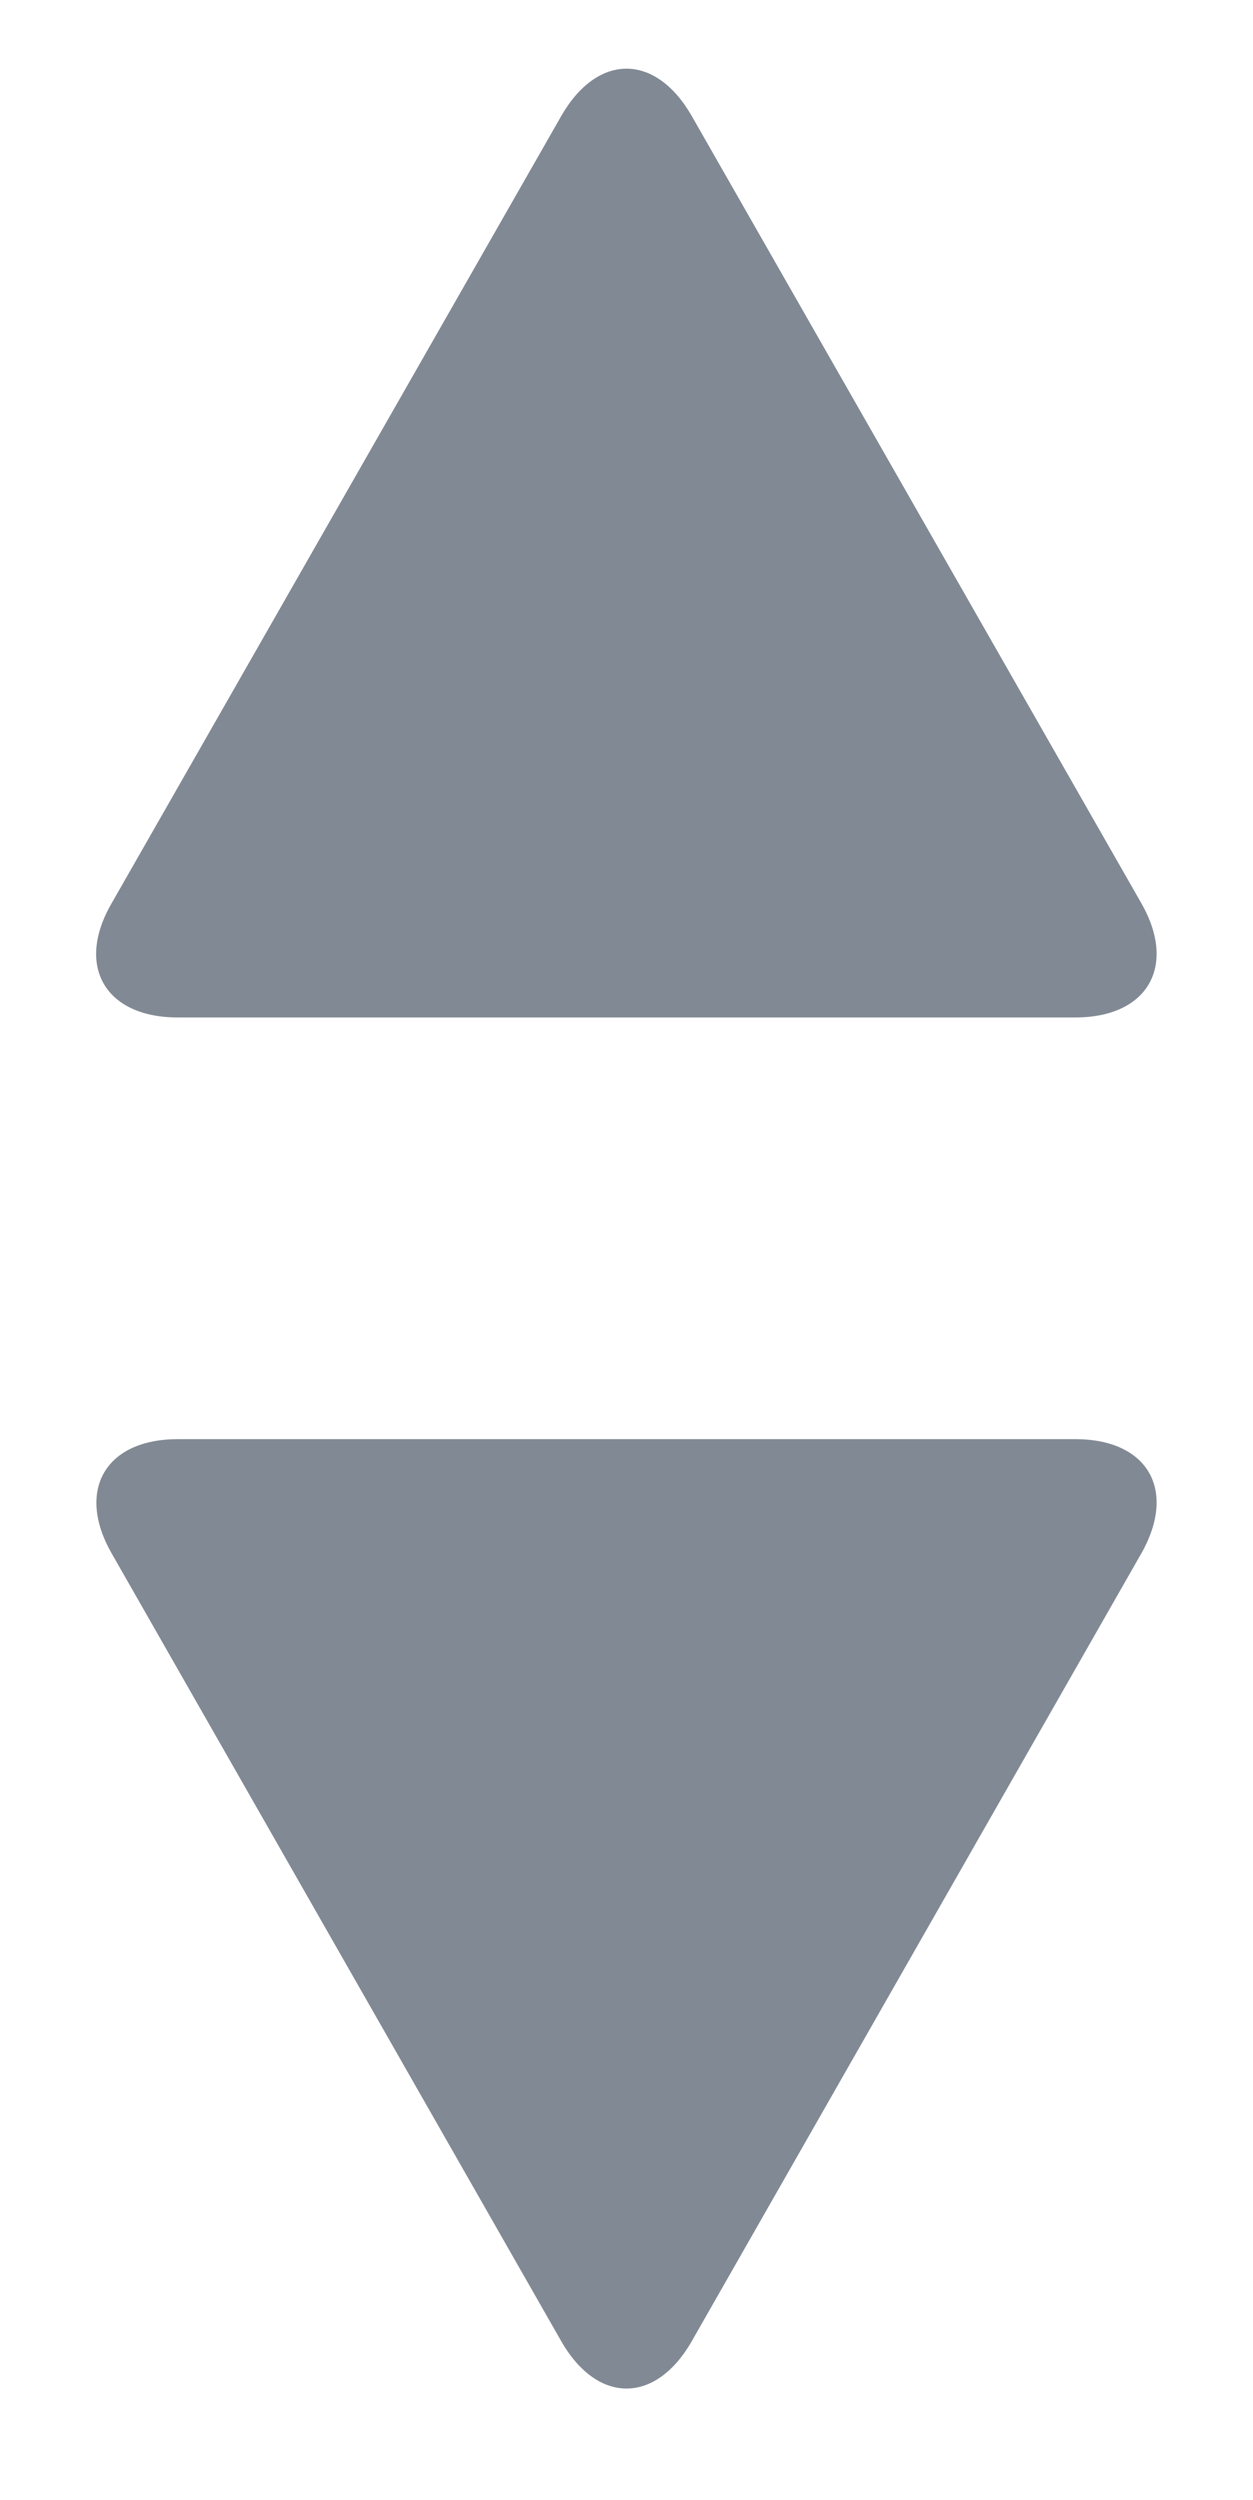 <?xml version="1.0" encoding="utf-8"?>
<!-- Generator: Adobe Illustrator 19.0.0, SVG Export Plug-In . SVG Version: 6.00 Build 0)  -->
<svg version="1.1" id="Capa_1" xmlns="http://www.w3.org/2000/svg" xmlns:xlink="http://www.w3.org/1999/xlink" x="0px" y="0px"
	 viewBox="54 -157 208 415" style="enable-background:new 54 -157 208 415;" xml:space="preserve">
<style type="text/css">
	.st0{fill:#818994;}
</style>
<g>
	<path class="st0" d="M232.5,81.9h-149c-12,0-16.9,8.5-11,18.9l74.7,130.9c6,10.4,15.6,10.4,21.6,0l74.7-130.9
		C249.4,90.3,244.5,81.9,232.5,81.9z"/>
	<path class="st0" d="M168.8-137.8c-6-10.4-15.6-10.4-21.6,0L72.5-7c-6,10.4-1,18.9,11,18.9h149c12,0,16.9-8.5,11-18.9L168.8-137.8z
		"/>
</g>
</svg>
